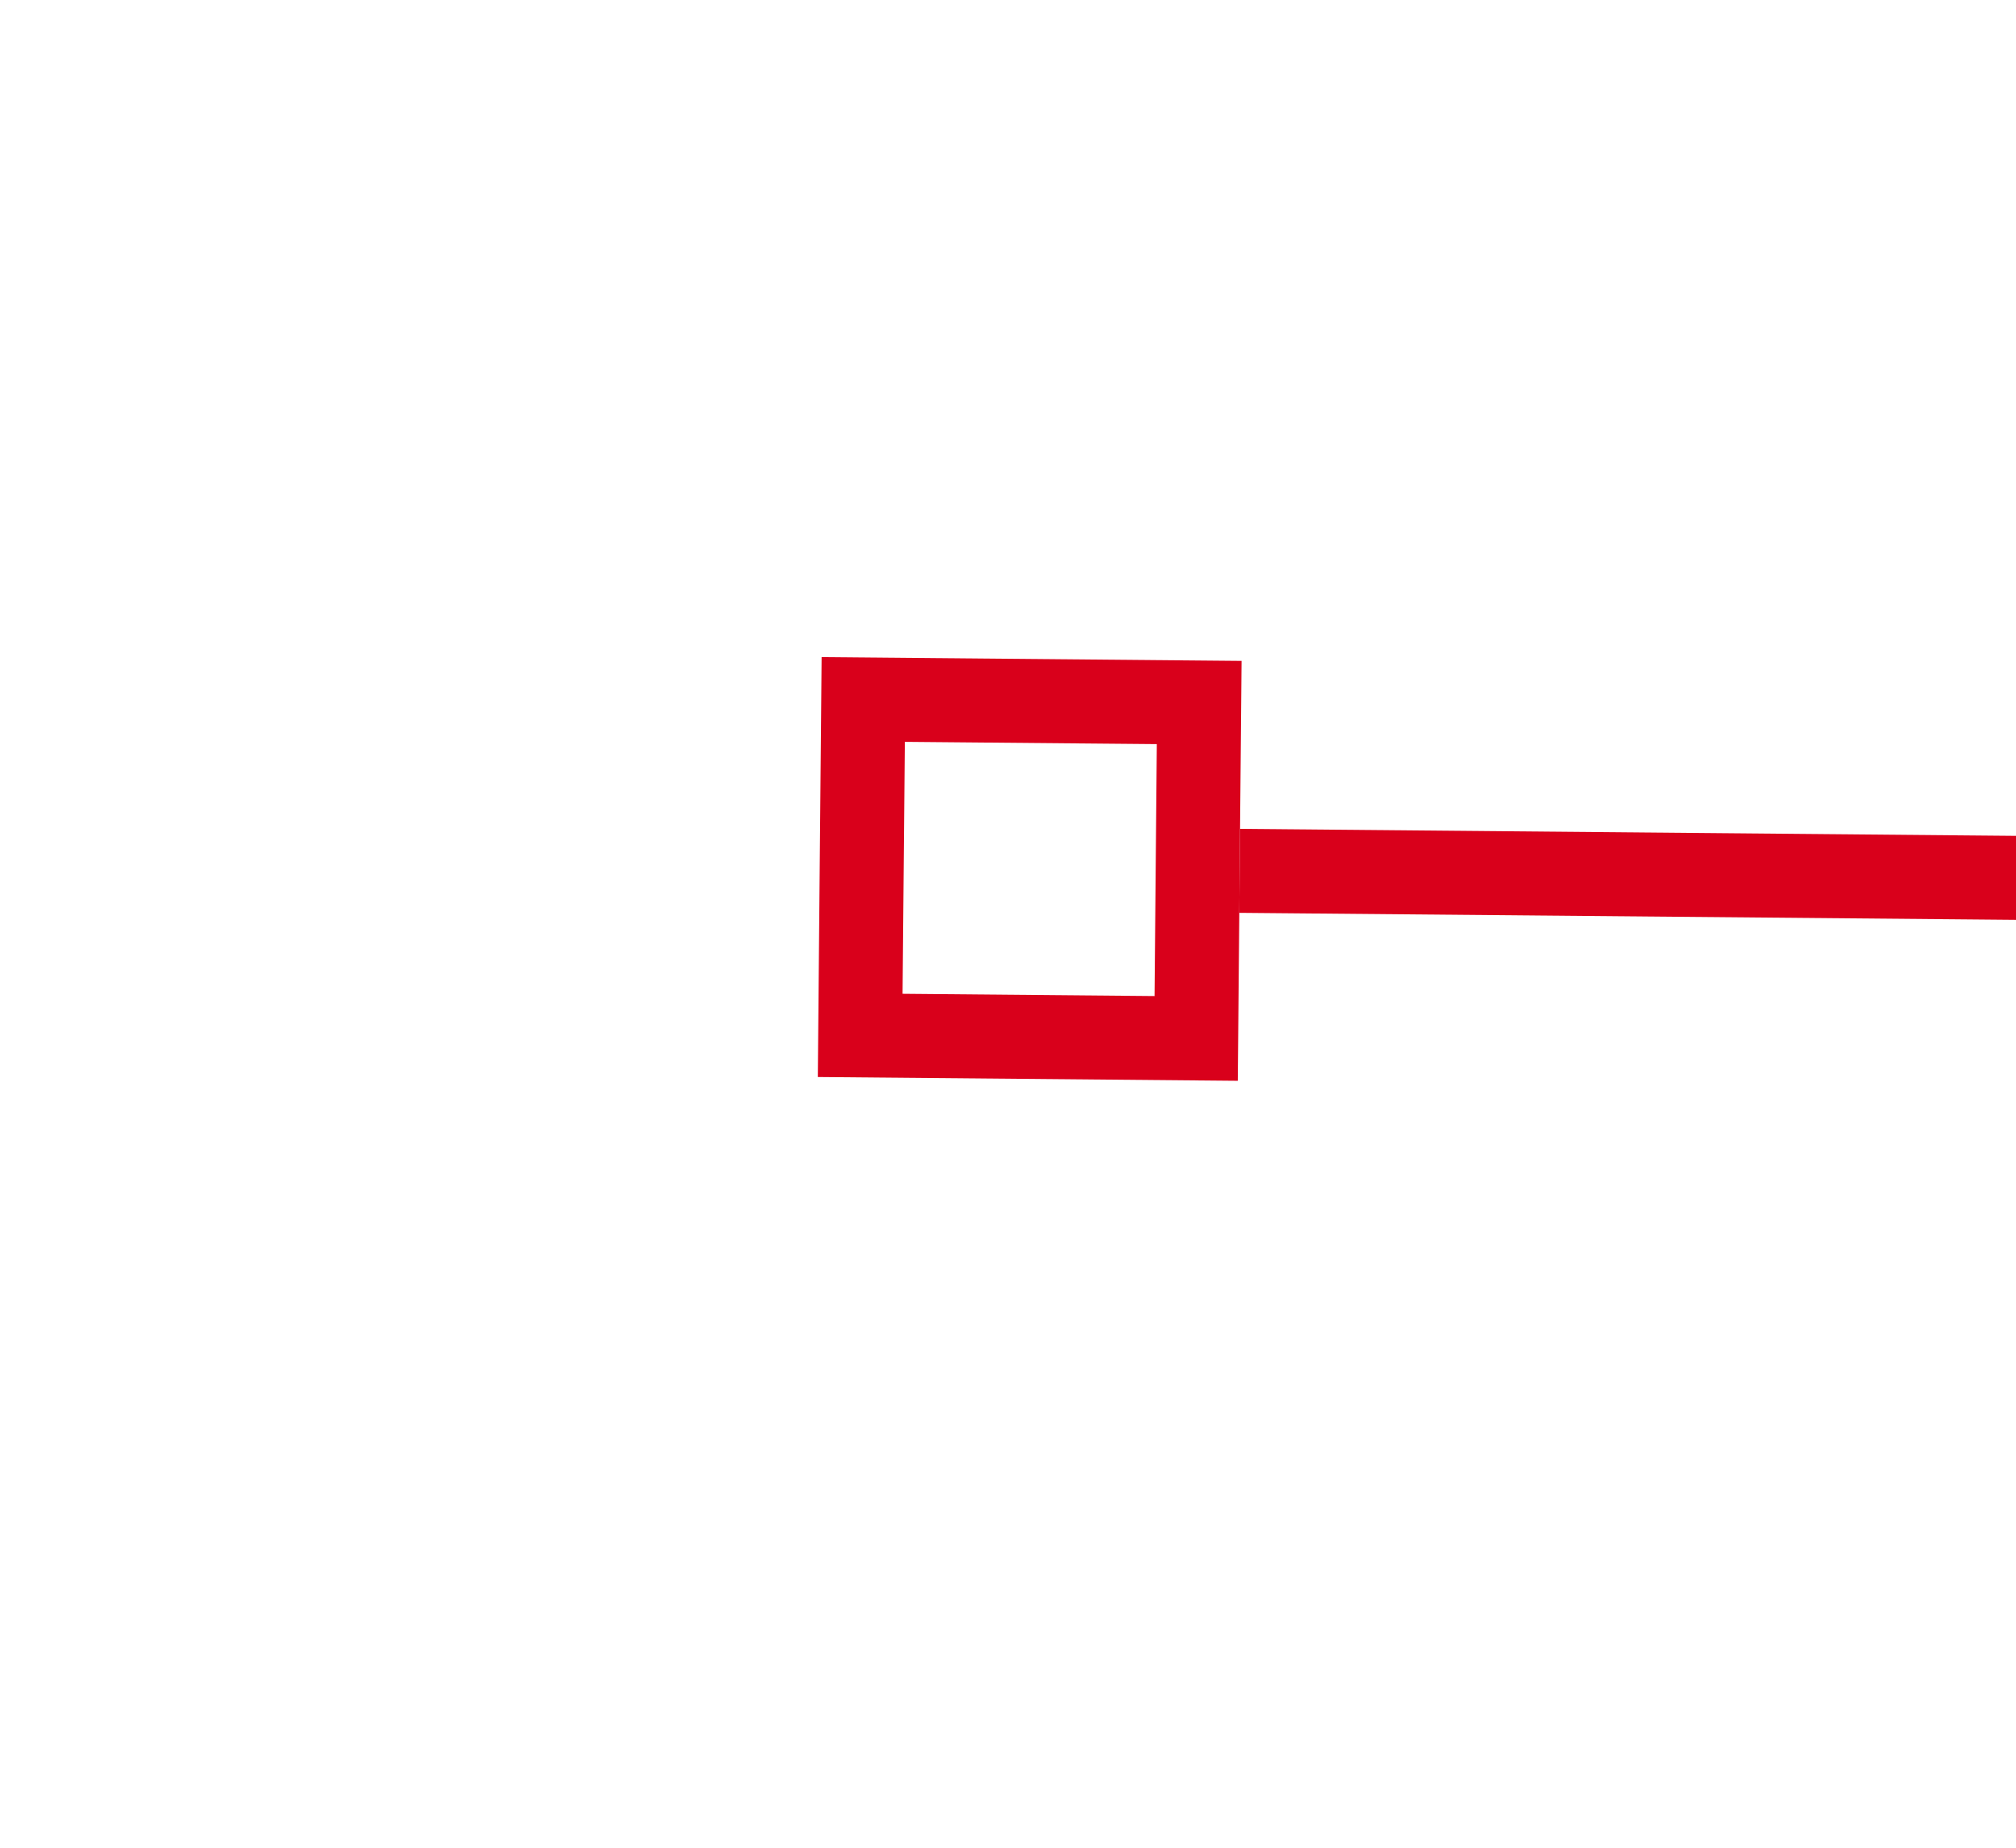 ﻿<?xml version="1.0" encoding="utf-8"?>
<svg version="1.1" xmlns:xlink="http://www.w3.org/1999/xlink" width="24px" height="22px" preserveAspectRatio="xMinYMid meet" viewBox="1848 1457  24 20" xmlns="http://www.w3.org/2000/svg">
  <g transform="matrix(-0.999 -0.035 0.035 -0.999 3667.669 2998.019 )">
    <path d="M 1218 1478  L 1218 1473  L 1213 1473  L 1213 1478  L 1218 1478  Z M 1217 1477  L 1214 1477  L 1214 1474  L 1217 1474  L 1217 1477  Z M 1858 1473  L 1858 1478  L 1863 1478  L 1863 1473  L 1858 1473  Z M 1859 1474  L 1862 1474  L 1862 1477  L 1859 1477  L 1859 1474  Z " fill-rule="nonzero" fill="#d9001b" stroke="none" transform="matrix(1 -0.026 0.026 1 -38.211 40.891 )" />
    <path d="M 1218 1475.5  L 1858 1475.5  " stroke-width="1" stroke="#d9001b" fill="none" transform="matrix(1 -0.026 0.026 1 -38.211 40.891 )" />
  </g>
</svg>